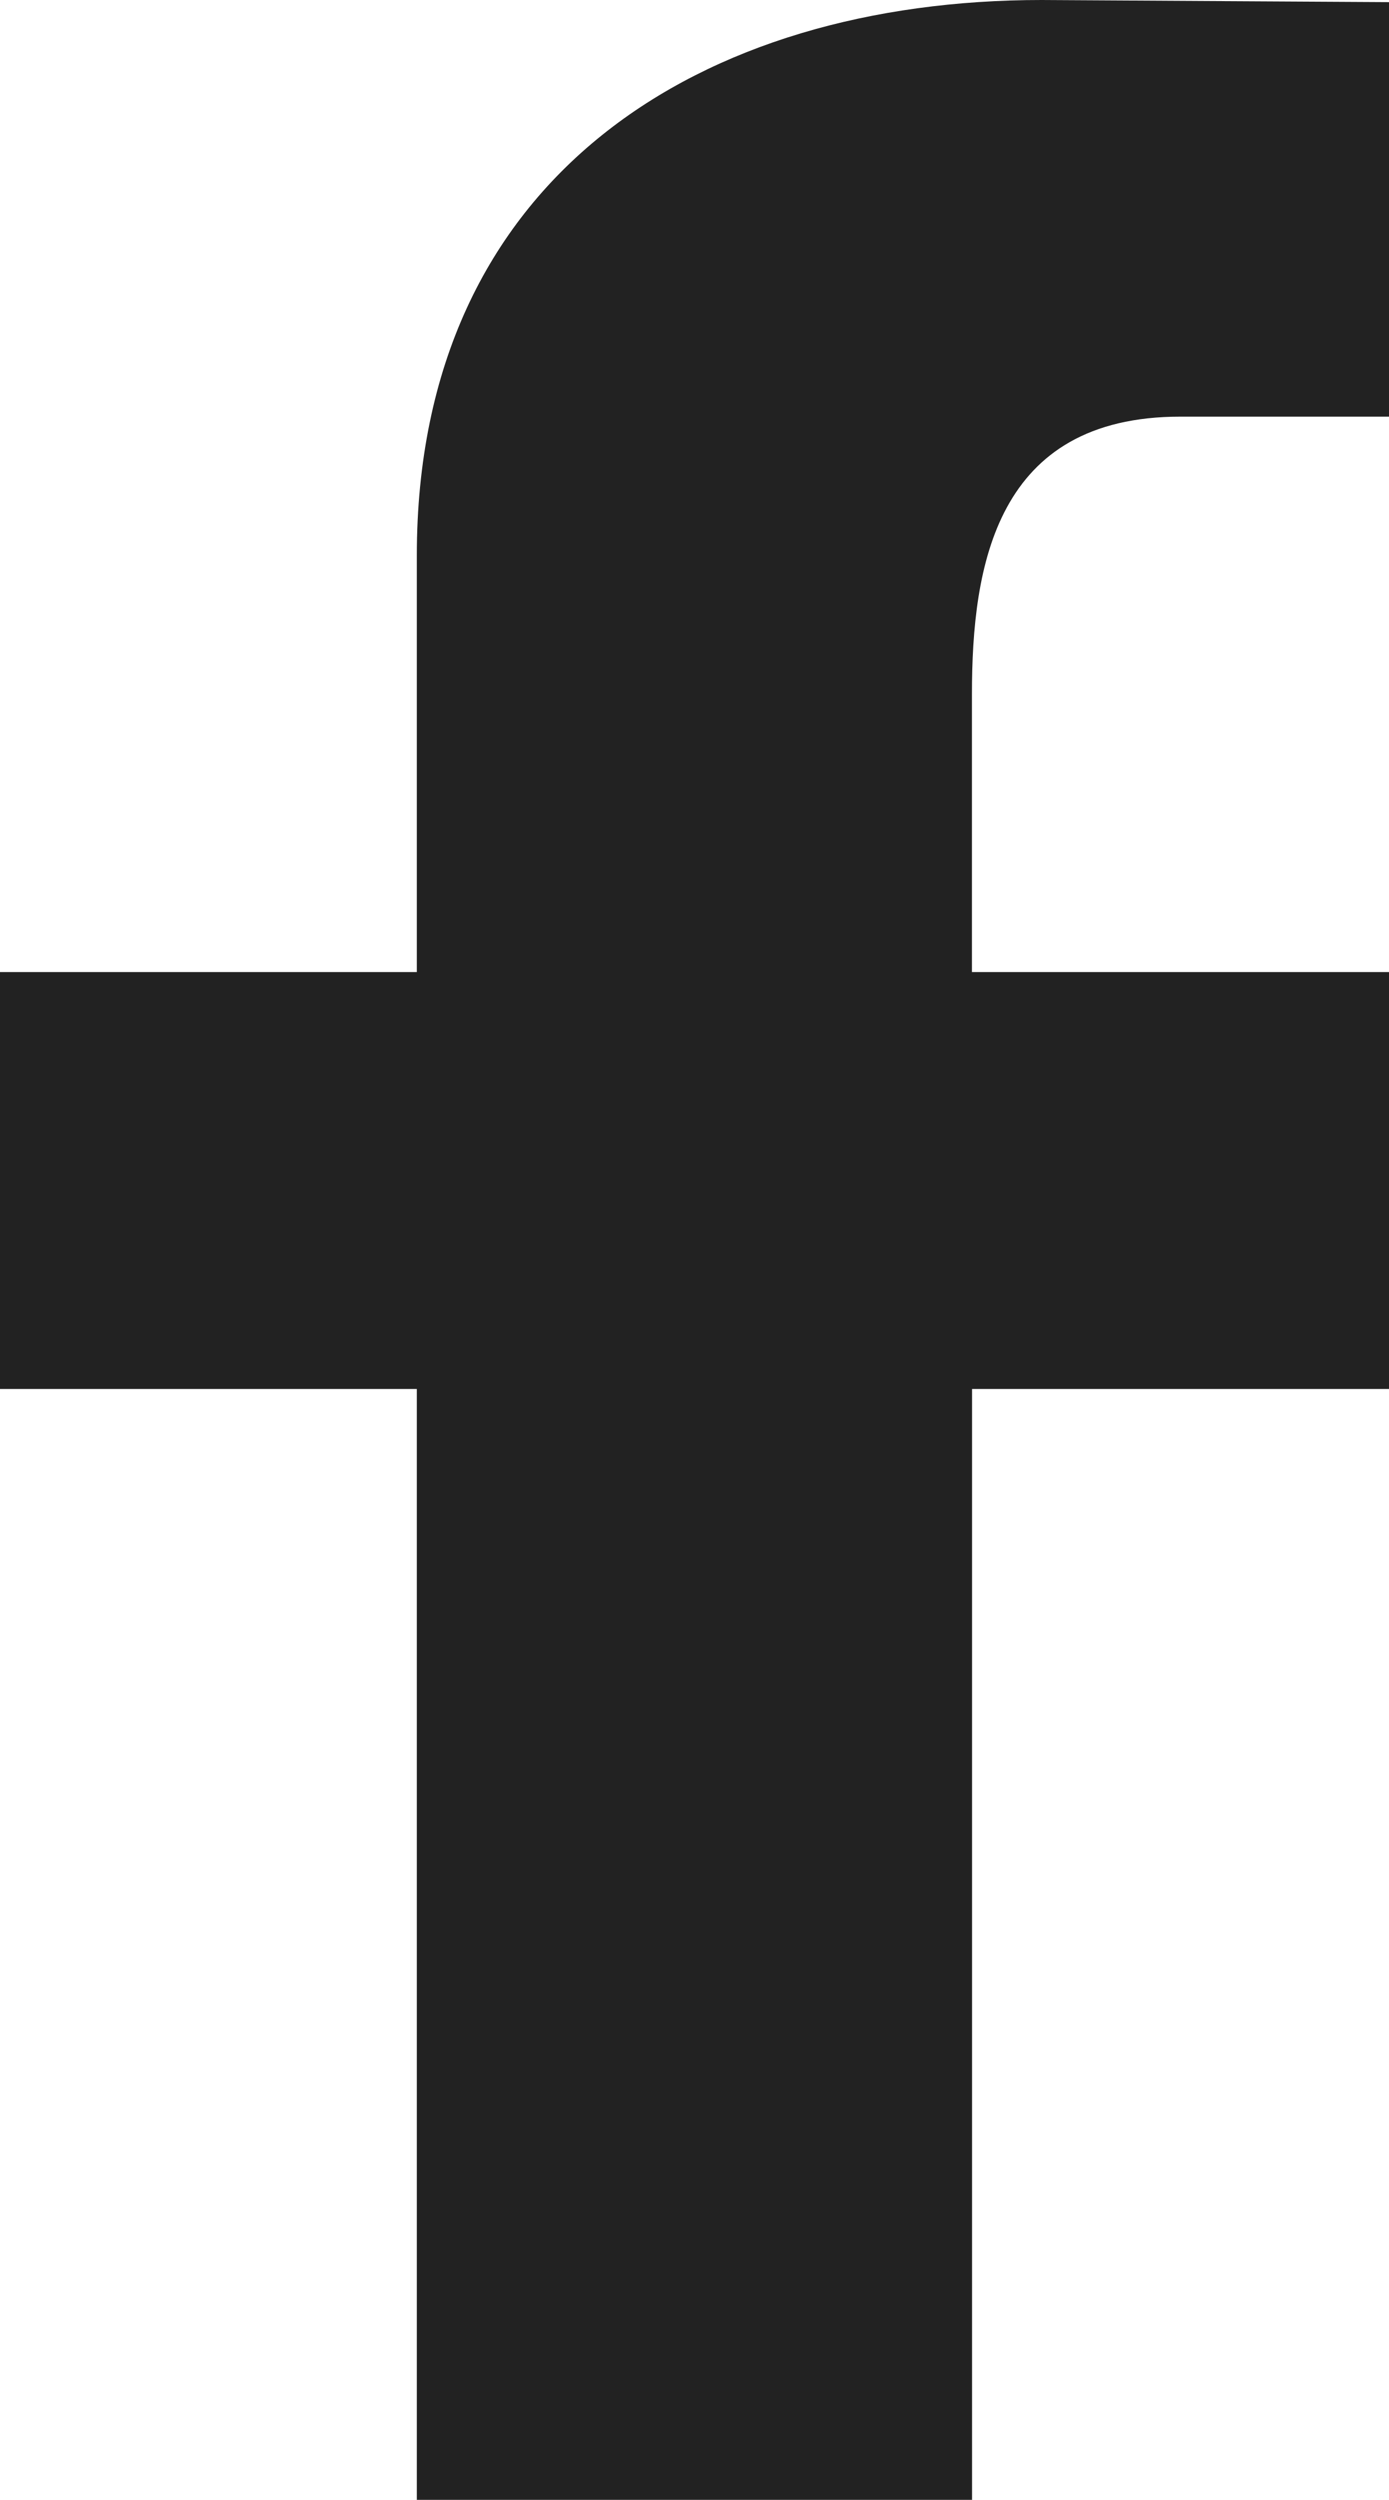 <svg xmlns="http://www.w3.org/2000/svg" width="11.67" height="21" viewBox="0 0 11.67 21"><path fill="#222" d="M11.67 3.5H9.918c-1.551 0-1.752 1.252-1.752 2.332v2.334h3.504v3.502H8.167V21H3.502v-9.332H0V8.166h3.502v-3.5C3.502 1.471 5.902 0 8.752 0l2.918.018V3.5z"/></svg>